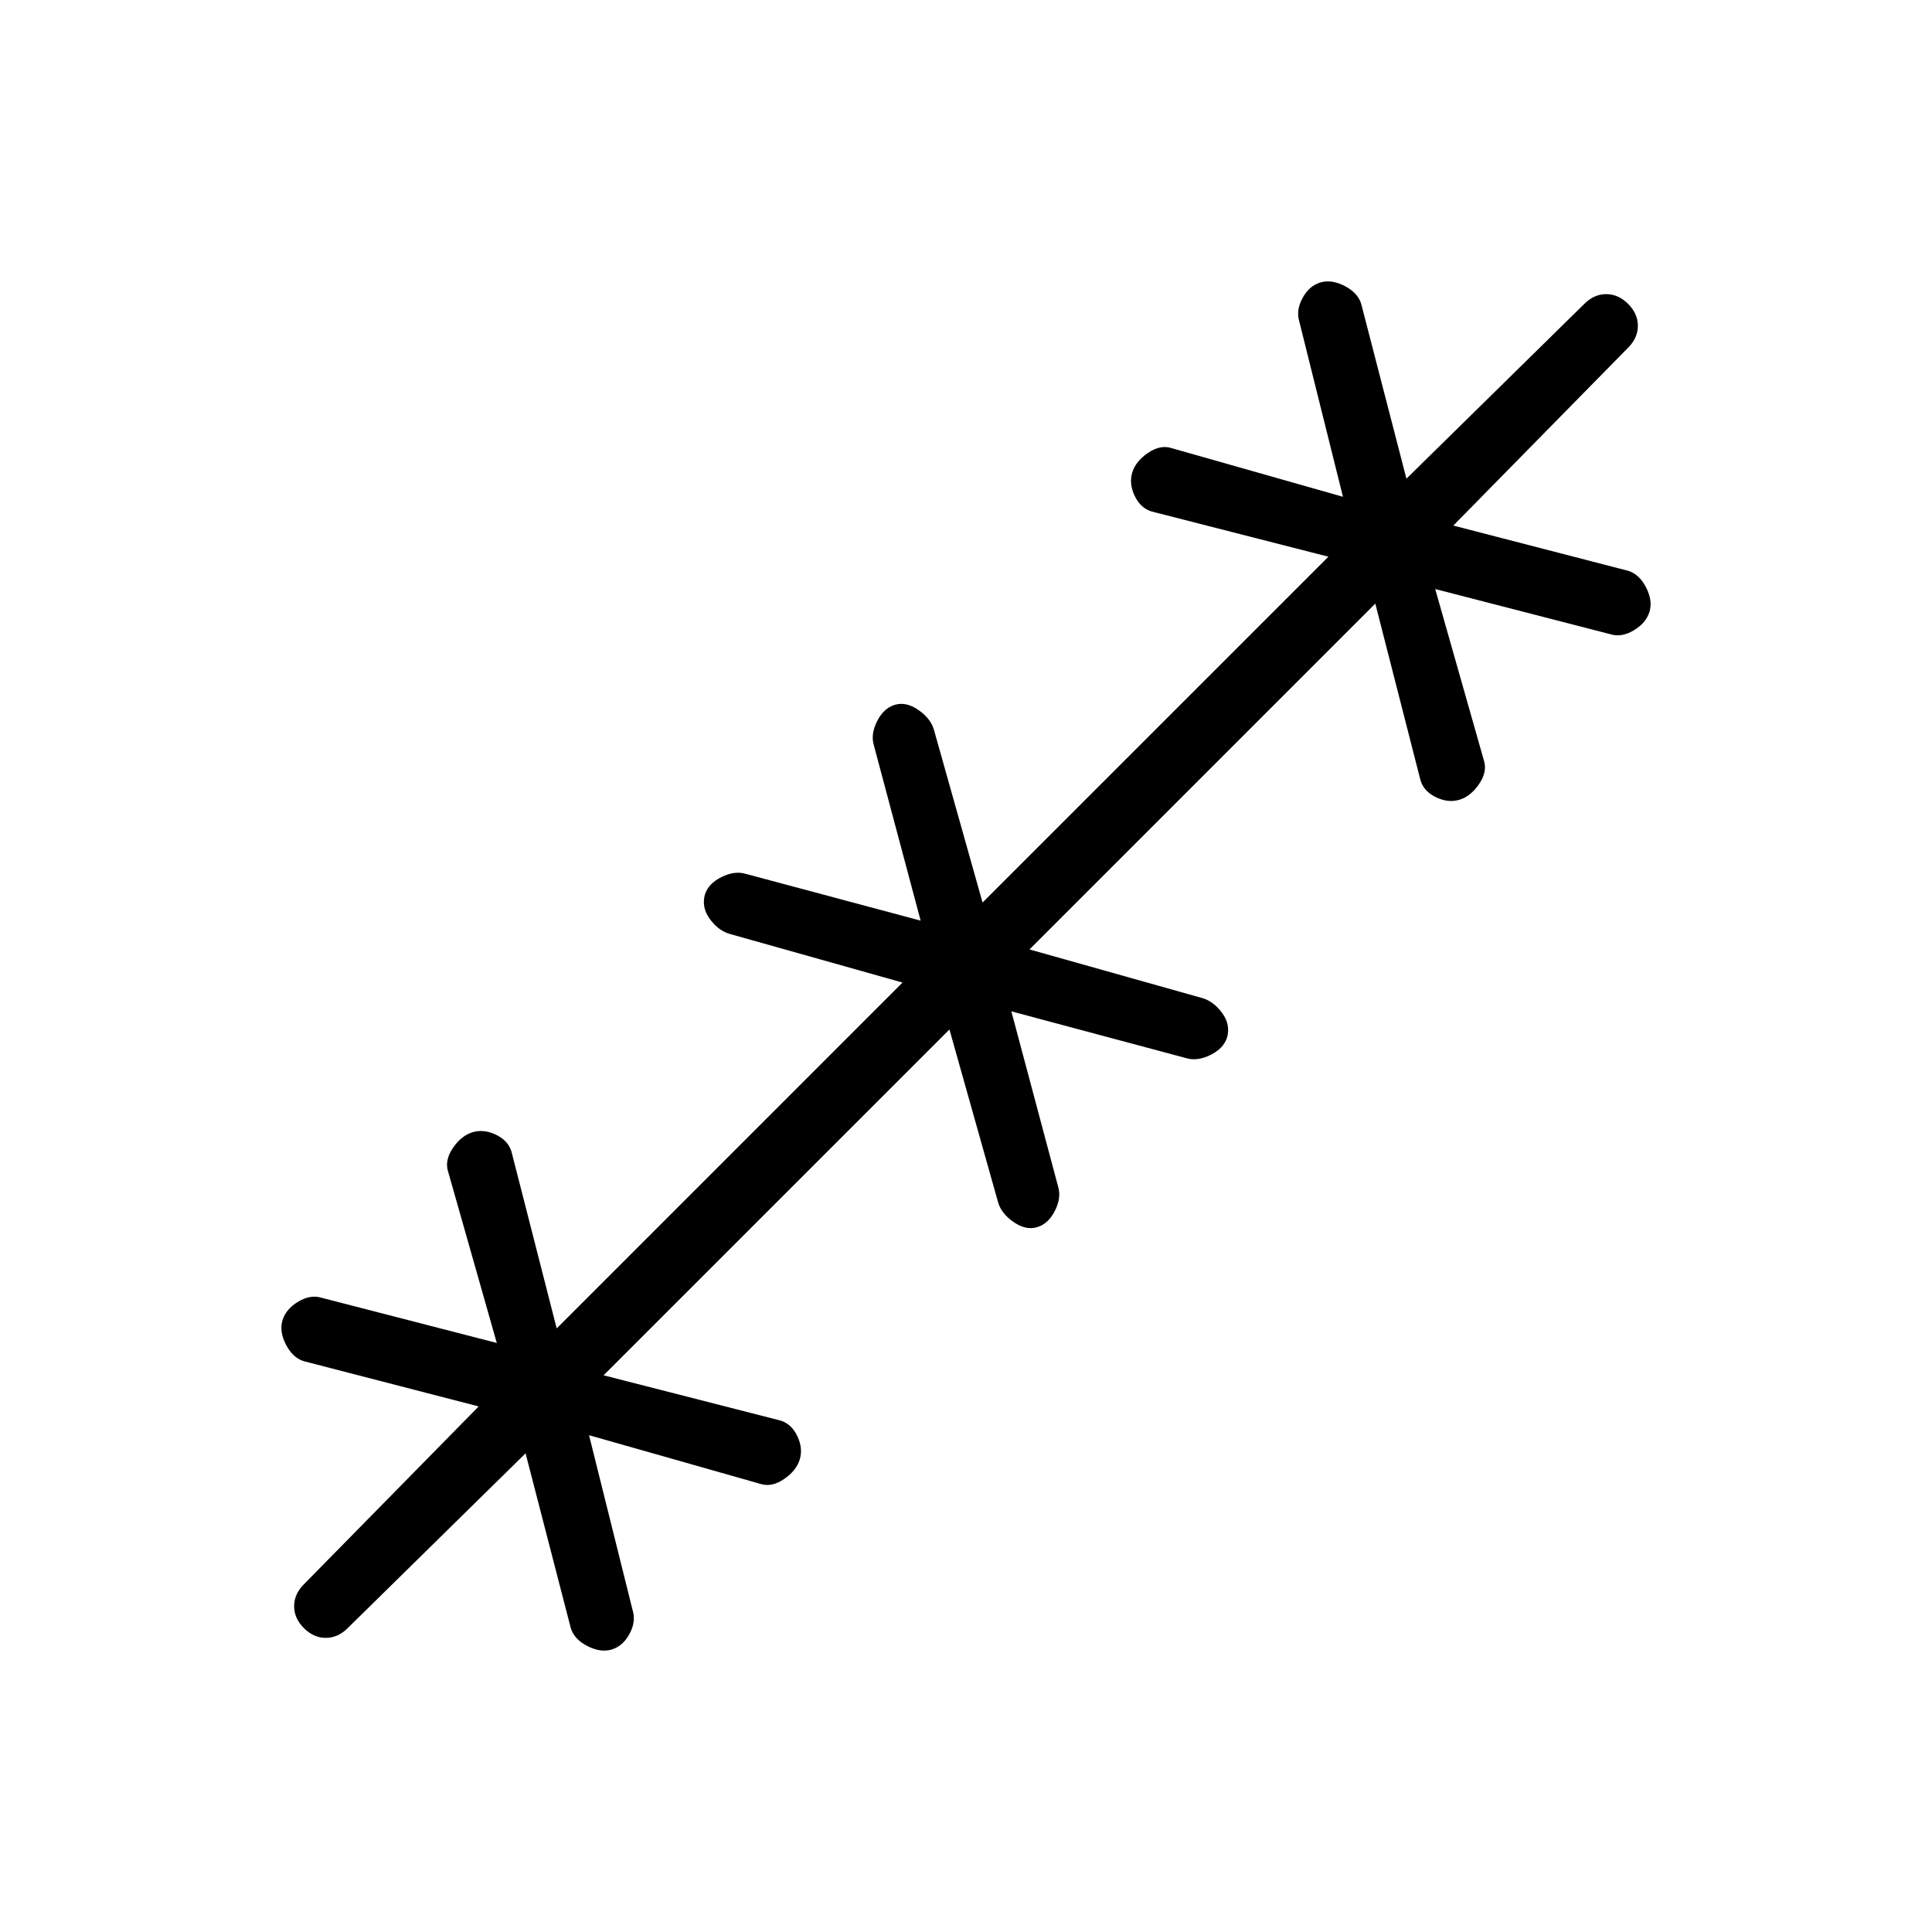 <svg xmlns="http://www.w3.org/2000/svg" height="20" viewBox="0 -960 960 960" width="20"><path d="M261.15-237.85 172.77-151q-4.85 4.85-10.89 4.85-6.03 0-10.88-4.85-4.85-4.85-4.85-10.88 0-6.04 4.85-10.89l86.85-88.38L151-283.62q-5.54-1.69-8.92-8.26-3.39-6.58-1.7-12.12 1.7-5.54 7.77-9.19 6.08-3.66 11.62-1.96l87.08 22.46L222.62-378q-1.7-5.54 2.46-11.62 4.15-6.07 9.69-7.76 5.54-1.7 11.61 1.19 6.08 2.88 7.77 8.42l22.47 87.85 171.84-171.85L362.38-496q-5.53-1.69-9.69-7.38-4.15-5.7-2.46-12 1.69-5.54 8.27-8.81 6.58-3.27 12.12-1.58l86.84 23.23-23.23-87.08q-1.69-5.53 1.58-12 3.27-6.46 8.81-8.15 5.53-1.69 11.61 2.46 6.08 4.16 7.77 9.69l24.23 86.08 171.85-171.84-87.85-22.47q-5.54-1.69-8.42-7.77-2.89-6.07-1.19-11.61 1.69-5.54 7.76-9.69 6.08-4.16 11.62-2.46l85.31 24.23-21.69-87.08q-1.7-5.54 1.57-11.62 3.27-6.07 8.81-7.77 5.54-1.69 12.12 1.7 6.57 3.38 8.26 8.92l22.47 86.85L787.23-809q4.85-4.85 10.89-4.85 6.03 0 10.88 4.85 4.85 4.85 4.85 10.88 0 6.04-4.85 10.89l-86.85 88.38L809-676.38q5.54 1.69 8.92 8.26 3.39 6.58 1.7 12.12-1.7 5.54-7.77 9.19-6.08 3.66-11.62 1.96l-87.08-22.46L737.38-582q1.7 5.54-2.46 11.62-4.15 6.07-9.69 7.76-5.54 1.7-11.61-1.19-6.08-2.88-7.77-8.42l-22.47-87.85-171.84 171.85L597.62-464q5.53 1.69 9.69 7.38 4.15 5.7 2.46 12-1.69 5.54-8.27 8.81-6.58 3.27-12.12 1.58l-86.84-23.23 23.23 87.08q1.69 5.53-1.58 12-3.27 6.46-8.81 8.15-5.53 1.69-11.61-2.46-6.08-4.16-7.77-9.69l-24.23-86.08-171.85 171.84 87.85 22.47q5.54 1.69 8.42 7.77 2.89 6.07 1.19 11.61-1.69 5.54-7.76 9.69-6.08 4.16-11.62 2.46l-85.31-24.23 21.69 87.08q1.7 5.54-1.57 11.62-3.27 6.07-8.81 7.77-5.54 1.69-12.12-1.7-6.57-3.38-8.26-8.92l-22.47-86.85Z"/></svg>